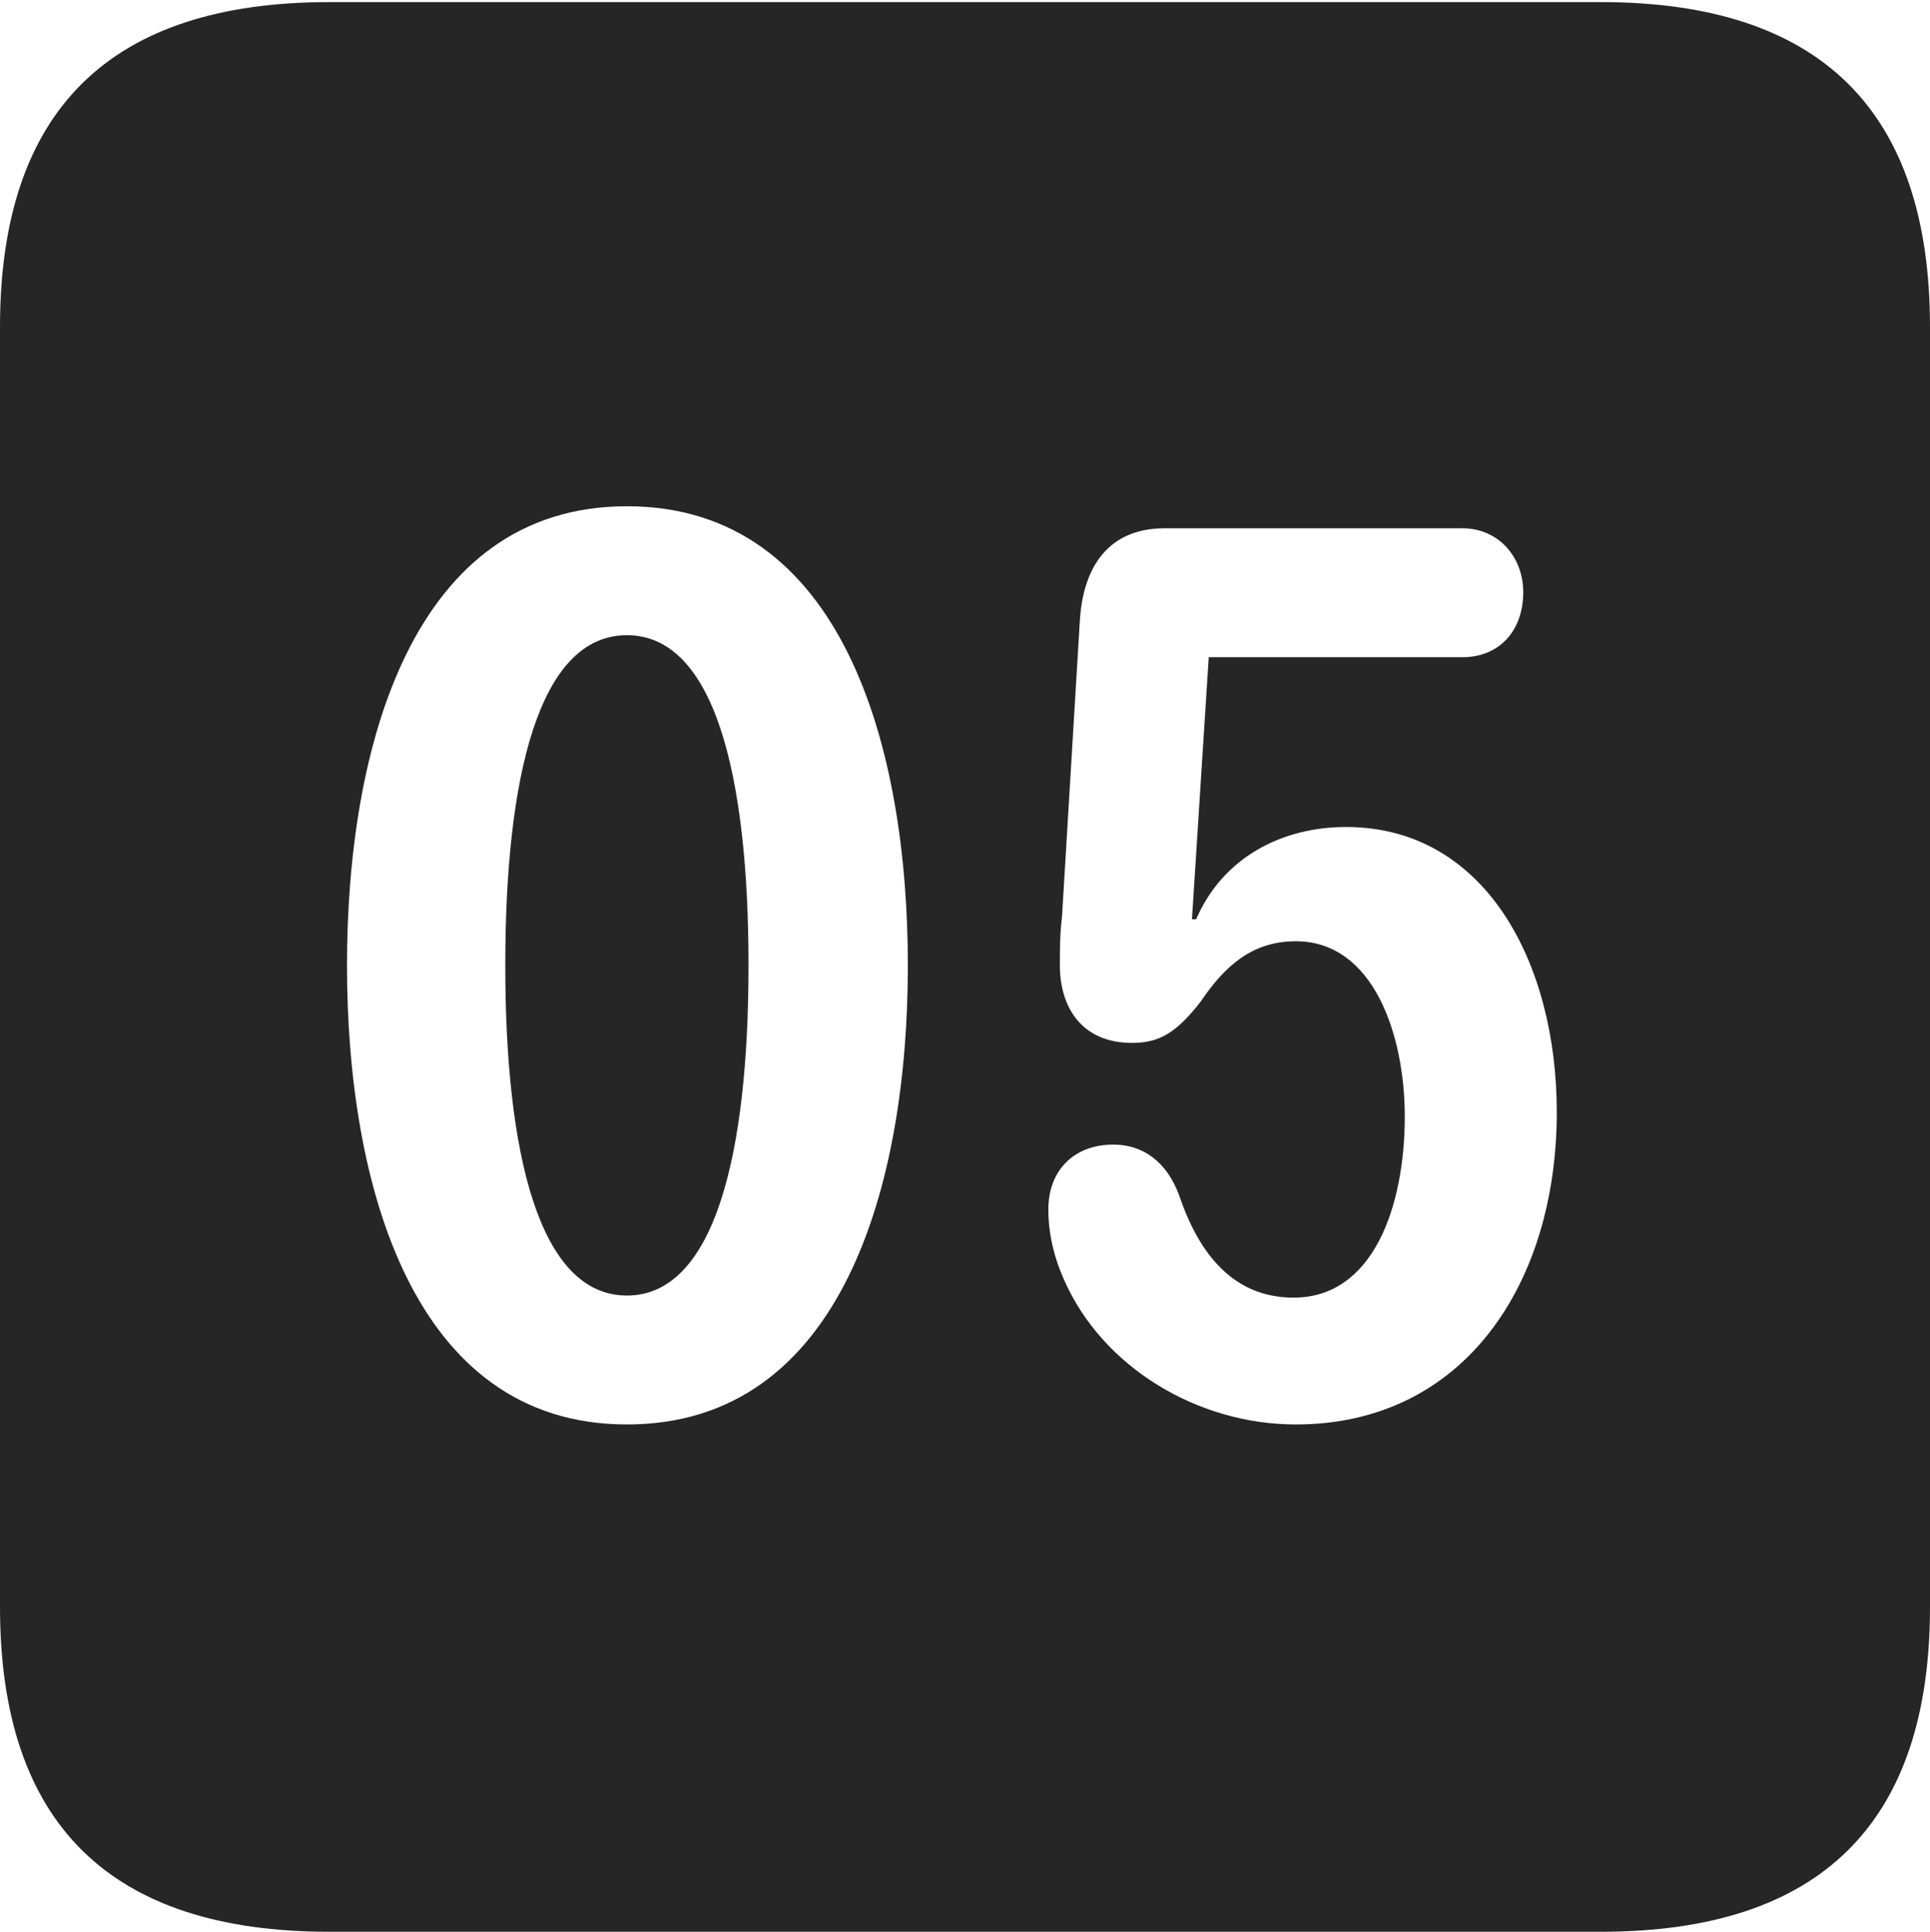 <?xml version="1.0" encoding="UTF-8"?>
<!--Generator: Apple Native CoreSVG 232.5-->
<!DOCTYPE svg
PUBLIC "-//W3C//DTD SVG 1.1//EN"
       "http://www.w3.org/Graphics/SVG/1.1/DTD/svg11.dtd">
<svg version="1.1" xmlns="http://www.w3.org/2000/svg" xmlns:xlink="http://www.w3.org/1999/xlink" width="89.893" height="89.99">
 <g>
  <rect height="89.99" opacity="0" width="89.893" x="0" y="0"/>
  <path d="M89.893 15.234L89.893 74.853C89.893 84.912 84.814 89.99 74.561 89.99L15.332 89.99C5.127 89.99 0 84.961 0 74.853L0 15.234C0 5.127 5.127 0.098 15.332 0.098L74.561 0.098C84.814 0.098 89.893 5.176 89.893 15.234ZM16.162 44.971C16.162 55.127 19.189 66.357 29.199 66.357C39.258 66.357 42.285 55.127 42.285 44.971C42.285 34.815 39.258 23.584 29.199 23.584C19.189 23.584 16.162 34.815 16.162 44.971ZM54.248 24.609C51.66 24.609 50.44 26.367 50.293 28.955L49.463 42.725C49.365 43.506 49.365 44.287 49.365 44.971C49.365 46.875 50.342 48.584 52.734 48.584C54.053 48.584 54.834 48.047 55.908 46.68C57.031 45.02 58.301 43.848 60.352 43.848C64.014 43.848 65.43 48.291 65.43 52.002C65.43 56.201 63.965 60.449 60.254 60.449C57.471 60.449 55.859 58.447 54.932 55.713C54.346 54.102 53.223 53.32 51.855 53.32C50.049 53.32 48.828 54.492 48.828 56.348C48.828 57.52 49.121 58.643 49.56 59.619C51.367 63.721 55.81 66.357 60.352 66.357C68.213 66.357 72.51 59.766 72.51 51.807C72.51 44.873 69.189 38.525 62.695 38.525C59.766 38.525 56.982 39.893 55.713 42.822L55.518 42.822L56.299 30.615L68.115 30.615C69.824 30.615 70.947 29.395 70.947 27.588C70.947 25.928 69.775 24.609 68.115 24.609ZM34.863 44.971C34.863 53.711 33.301 60.352 29.199 60.352C25.098 60.352 23.535 53.711 23.535 44.971C23.535 36.182 25.098 29.59 29.199 29.59C33.301 29.59 34.863 36.182 34.863 44.971Z" fill="#000000" fill-opacity="0.85"/>
 </g>
</svg>
